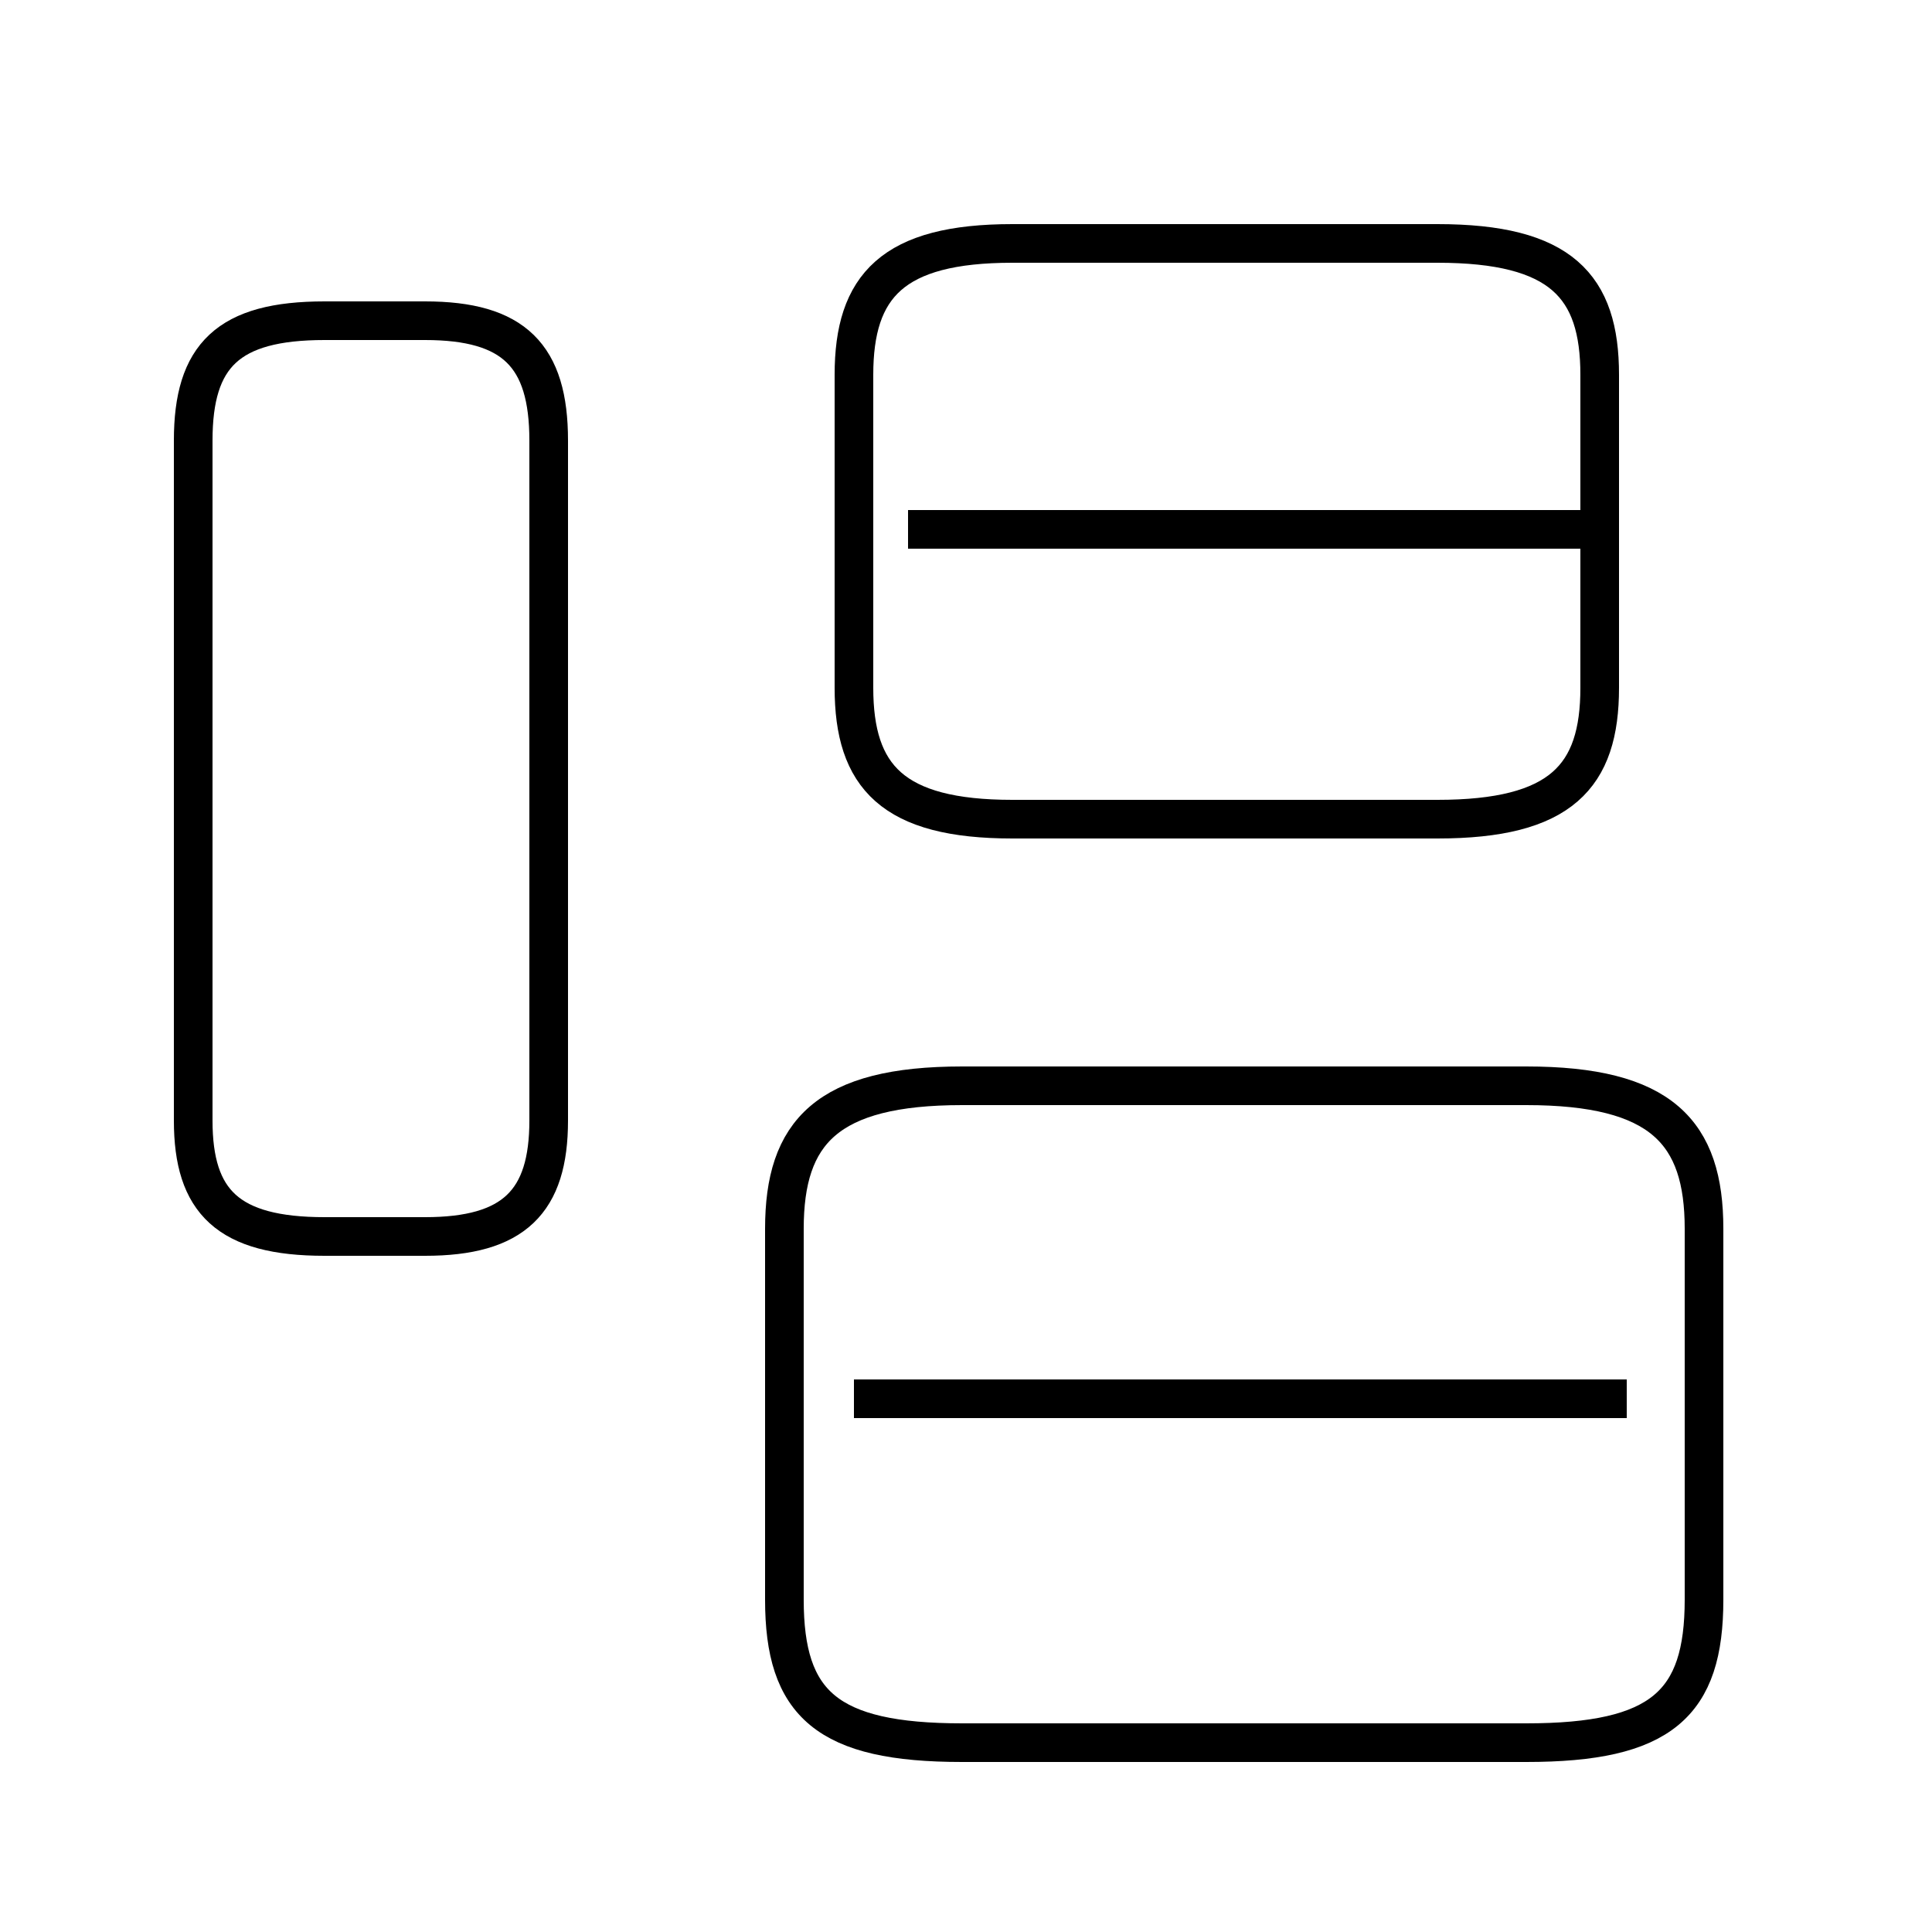 <?xml version='1.0' encoding='utf8'?>
<svg viewBox="0.0 -44.0 50.0 50.0" version="1.1" xmlns="http://www.w3.org/2000/svg">
<rect x="0.0" y="-44.0" width="50.0" height="50.0" fill="#808080" stroke="none"/>
<rect x="-1000" y="-1000" width="2000" height="2000" stroke="white" fill="white"/>
<g style="fill:none; stroke:#000000;  stroke-width:1">
<path d="M 8.4 12.0 L 11.0 12.0 C 13.3 12.0 14.2 12.9 14.2 15.0 L 14.2 32.6 C 14.2 34.8 13.3 35.7 11.0 35.7 L 8.4 35.7 C 5.9 35.7 5.0 34.8 5.0 32.6 L 5.0 15.0 C 5.0 12.9 5.9 12.0 8.4 12.0 Z M 26.2 22.8 L 37.2 22.8 C 40.4 22.8 41.4 23.9 41.4 26.2 L 41.4 34.3 C 41.4 36.6 40.4 37.7 37.2 37.7 L 26.2 37.7 C 23.1 37.7 22.1 36.6 22.1 34.3 L 22.1 26.2 C 22.1 23.9 23.1 22.8 26.2 22.8 Z M 41.9 30.3 L 23.5 30.3 M 24.9 -1.1 L 39.5 -1.1 C 43.0 -1.1 44.1 -0.1 44.1 2.6 L 44.1 12.2 C 44.1 14.7 43.0 15.9 39.5 15.9 L 24.9 15.9 C 21.4 15.9 20.3 14.7 20.3 12.2 L 20.3 2.6 C 20.3 -0.1 21.4 -1.1 24.9 -1.1 Z M 42.1 7.8 L 22.1 7.8 " transform="scale(1, -1)" />
</g>
</svg>